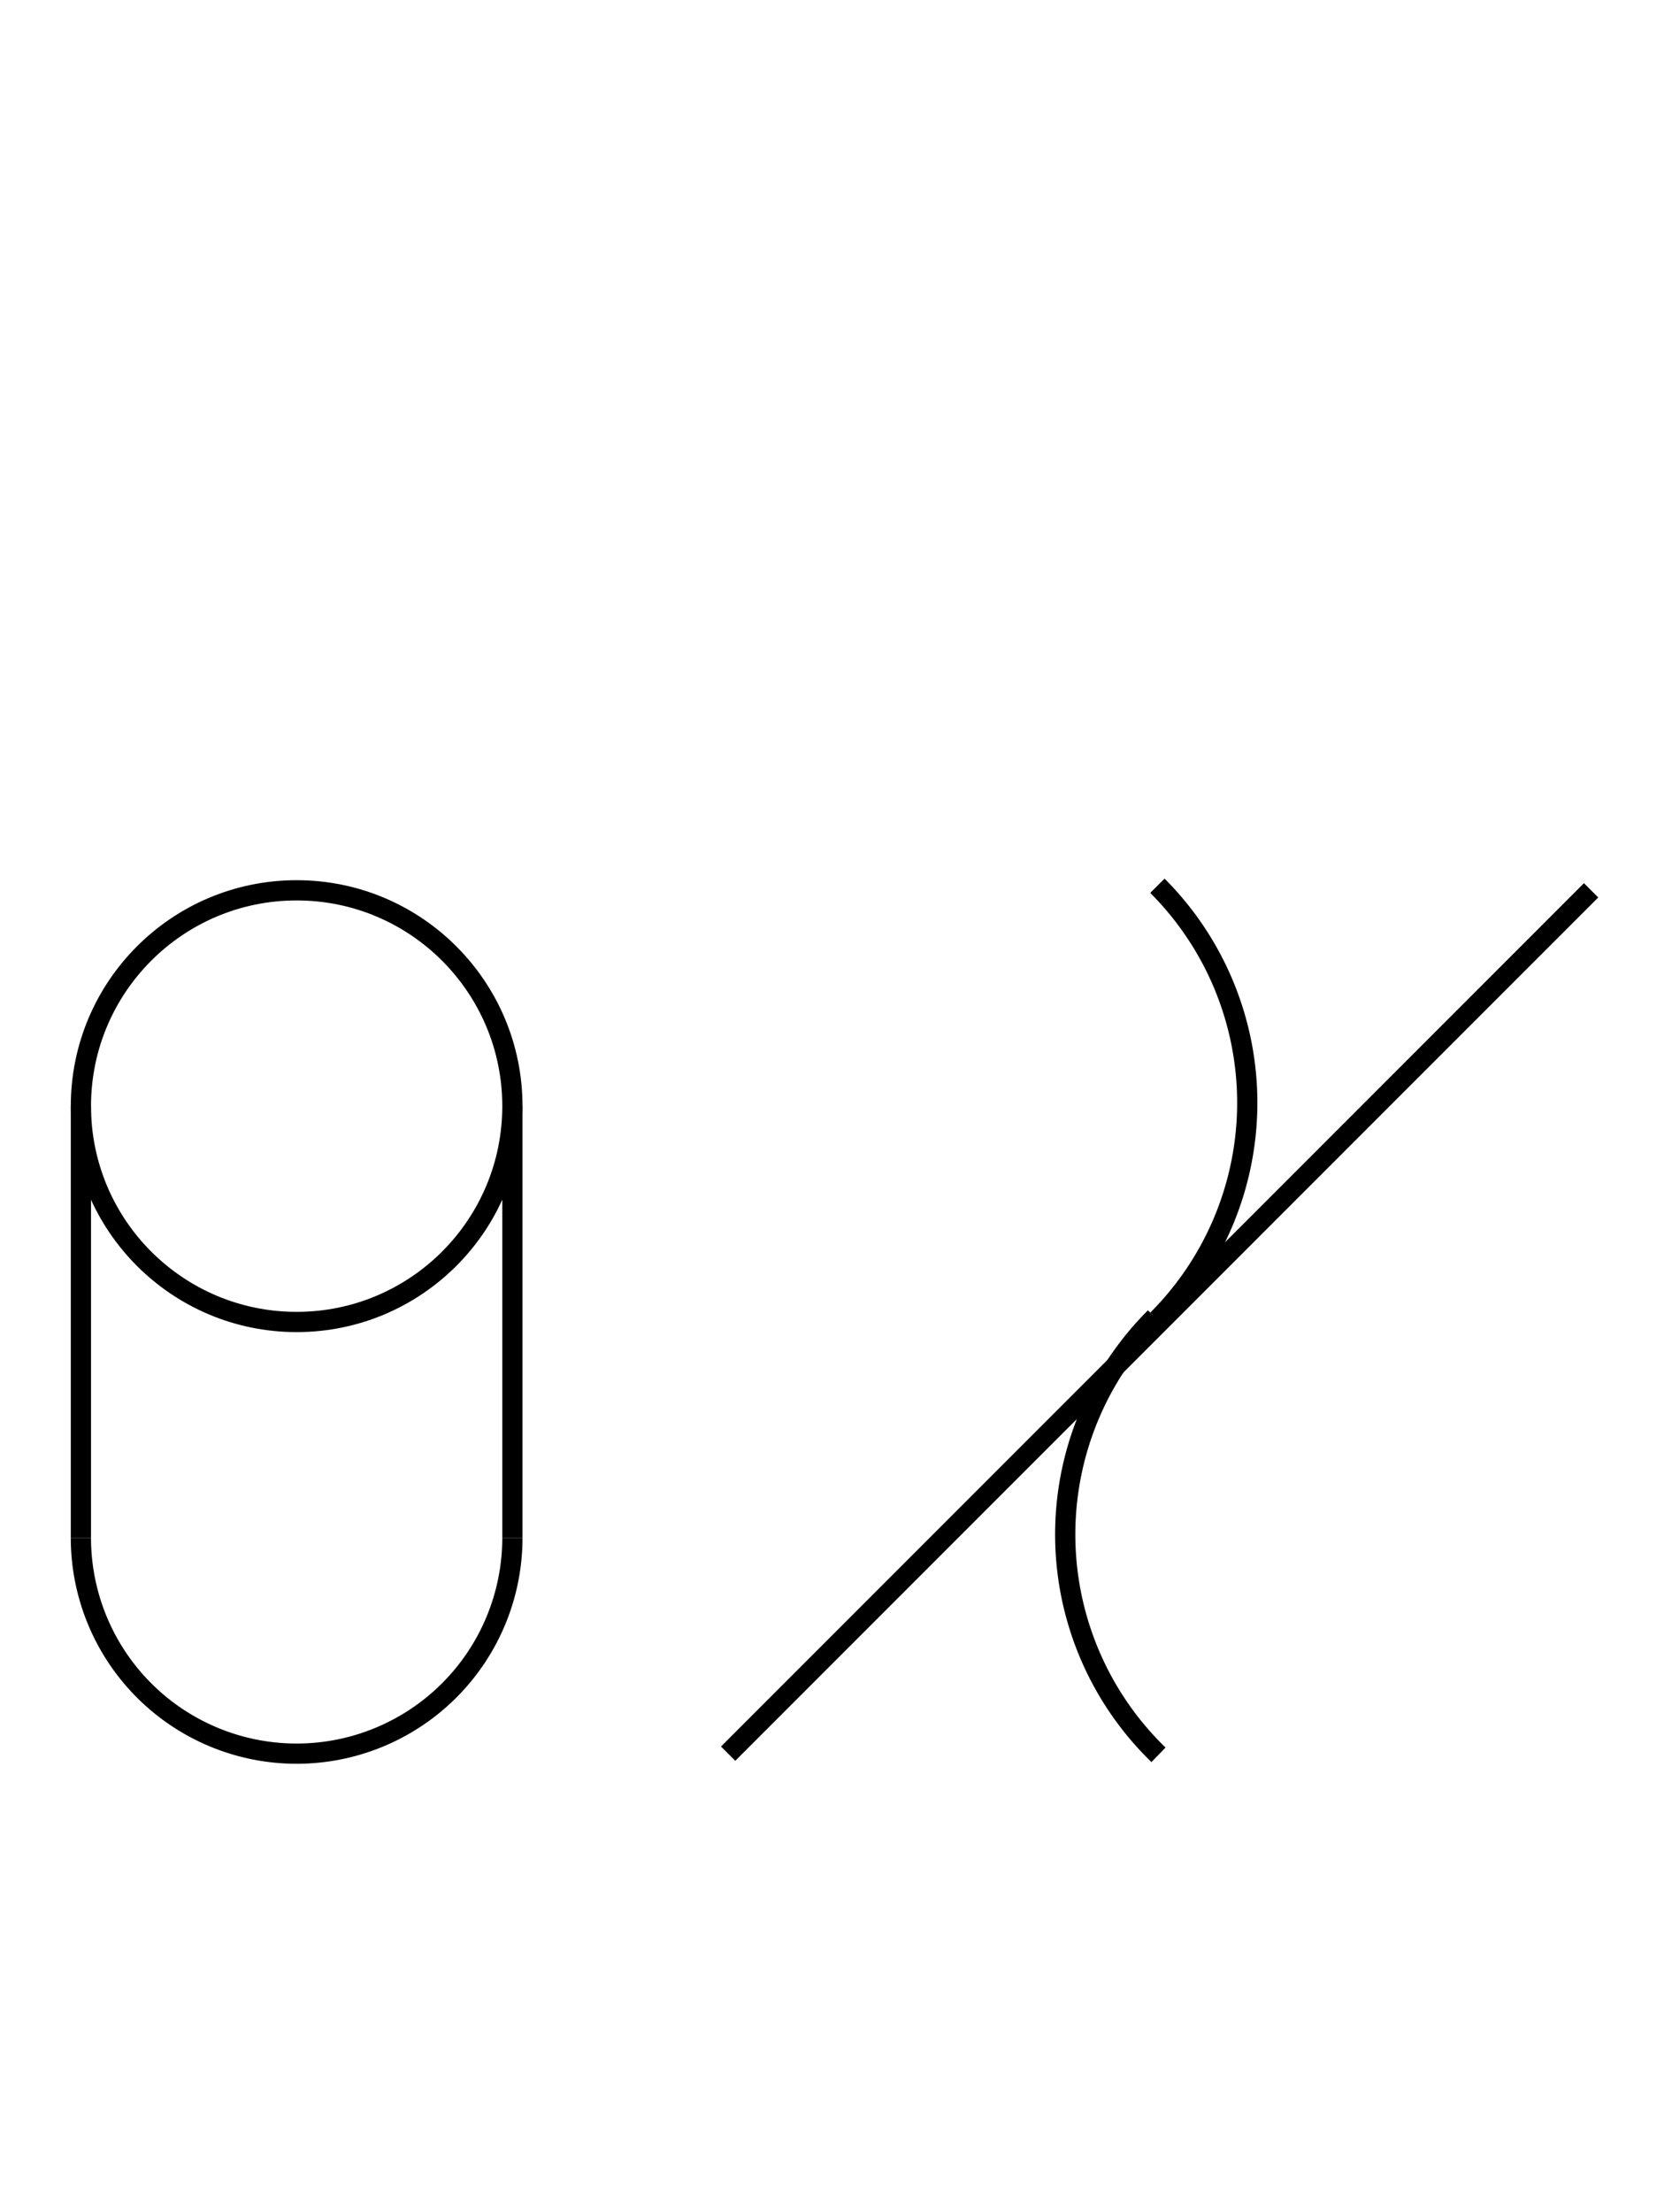 <?xml version="1.0" encoding="UTF-8" standalone="no"?>
<!DOCTYPE svg PUBLIC "-//W3C//DTD SVG 1.0//EN" "http://www.w3.org/TR/2001/REC-SVG-20010904/DTD/svg10.dtd">
<svg xmlns="http://www.w3.org/2000/svg" width="248" height="328">
<style type="text/css">
.brush0 { fill: rgb(255,255,255); }
.pen0 { stroke: rgb(0,0,0); stroke-width: 1; stroke-linejoin: round; }
.font0 { font-size: 11px; font-family: "MS Sans Serif"; }
.pen1 { stroke: rgb(0,0,0); stroke-width: 7; stroke-linejoin: round; }
.brush1 { fill: none; }
.font1 { font-weight: bold; font-size: 16px; font-family: System, sans-serif; }
</style>
<g>
<circle stroke="#000" stroke-width="3" stroke-linejoin="round" cx="44.0" cy="164.0" fill="none" r="32.0"/>
<path stroke="#000" stroke-width="3" stroke-linejoin="round" d="M 12.0,228.0 A 32.0,32.0 0 0 0 76.0,228.0" fill="none"/>
<line stroke="#000" stroke-width="3" stroke-linejoin="round" fill="none" x1="12" x2="12" y1="164" y2="228"/>
<line stroke="#000" stroke-width="3" stroke-linejoin="round" fill="none" x1="76" x2="76" y1="164" y2="228"/>
<path stroke="#000" stroke-width="3" stroke-linejoin="round" d="M 171.673,195.673 A 45.5,45.5 0 0 0 171.673,131.327" fill="none"/>
<path stroke="#000" stroke-width="3" stroke-linejoin="round" d="M 171.327,195.327 A 45.5,45.5 0 0 0 171.833,260.172" fill="none"/>
<line stroke="#000" stroke-width="3" stroke-linejoin="round" fill="none" x1="236" x2="108" y1="132" y2="260"/>
</g>
</svg>
